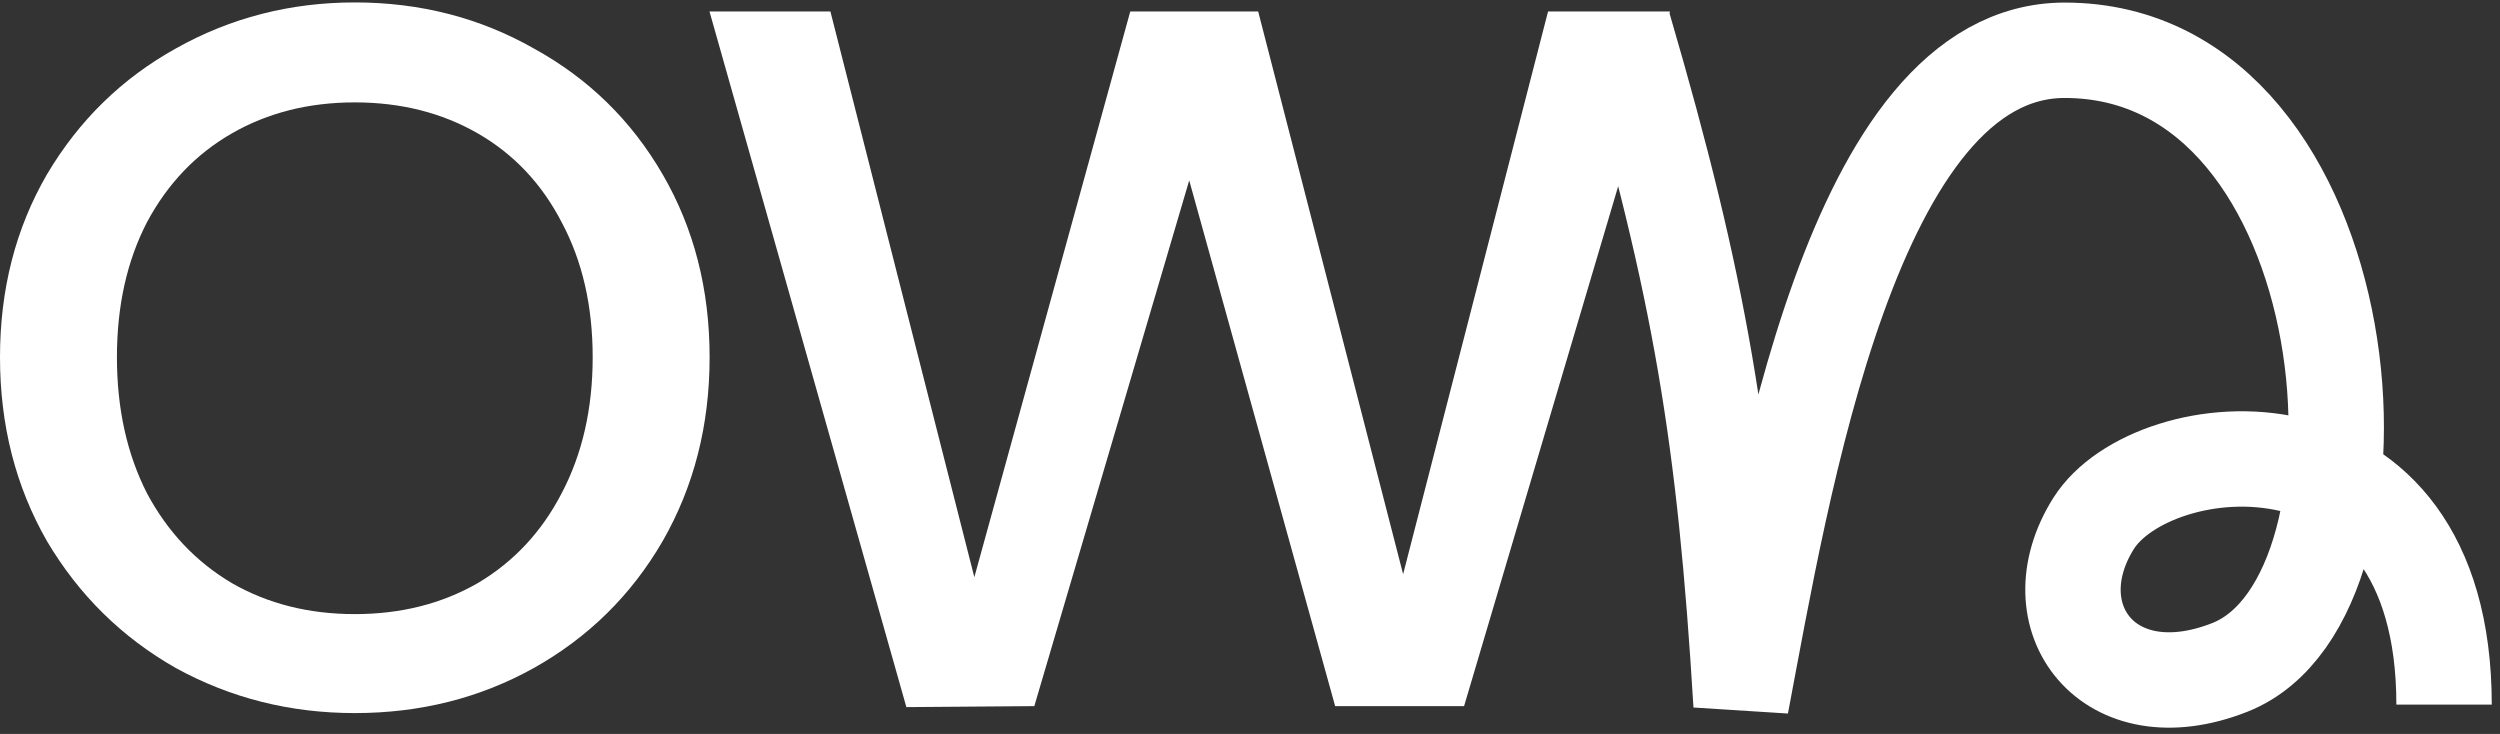 <svg width="109" height="32" viewBox="0 0 109 32" fill="none" xmlns="http://www.w3.org/2000/svg">
<rect x="0" y="0" width="109" height="32" fill="#333333" stroke="none"/>
<path d="M72.811 0.501L63.834 30.787H58.213L51.85 7.865L45.096 30.787L39.518 30.83L30.934 0.501H36.206L42.481 25.165L49.279 0.501H54.857L61.176 25.035L67.495 0.501H72.811Z" fill="white"/>
<path d="M15.47 31.09C12.652 31.09 10.052 30.436 7.67 29.128C5.316 27.792 3.443 25.947 2.048 23.594C0.683 21.212 0 18.539 0 15.576C0 12.613 0.683 9.955 2.048 7.602C3.443 5.248 5.316 3.418 7.67 2.111C10.052 0.775 12.652 0.106 15.47 0.106C18.317 0.106 20.917 0.775 23.27 2.111C25.652 3.418 27.526 5.248 28.891 7.602C30.257 9.955 30.939 12.613 30.939 15.576C30.939 18.539 30.257 21.212 28.891 23.594C27.526 25.947 25.652 27.792 23.27 29.128C20.917 30.436 18.317 31.09 15.47 31.09ZM15.47 26.775C17.474 26.775 19.261 26.325 20.83 25.424C22.398 24.495 23.619 23.188 24.49 21.503C25.391 19.789 25.841 17.813 25.841 15.576C25.841 13.339 25.391 11.378 24.49 9.693C23.619 8.008 22.398 6.716 20.83 5.815C19.261 4.914 17.474 4.464 15.47 4.464C13.465 4.464 11.679 4.914 10.11 5.815C8.541 6.716 7.306 8.008 6.406 9.693C5.534 11.378 5.098 13.339 5.098 15.576C5.098 17.813 5.534 19.789 6.406 21.503C7.306 23.188 8.541 24.495 10.11 25.424C11.679 26.325 13.465 26.775 15.47 26.775Z" fill="white"/>
<path d="M70.793 1.156C74.135 12.58 75.206 19.067 75.911 30.722C77.69 21.352 80.771 2.192 90.022 2.192C103.174 2.192 105.048 26 97.227 29.096C91.91 31.2 88.724 26.889 91.28 22.823C93.836 18.757 106.561 17.402 106.561 30.722" stroke="white" stroke-width="4.159"/>
</svg>
